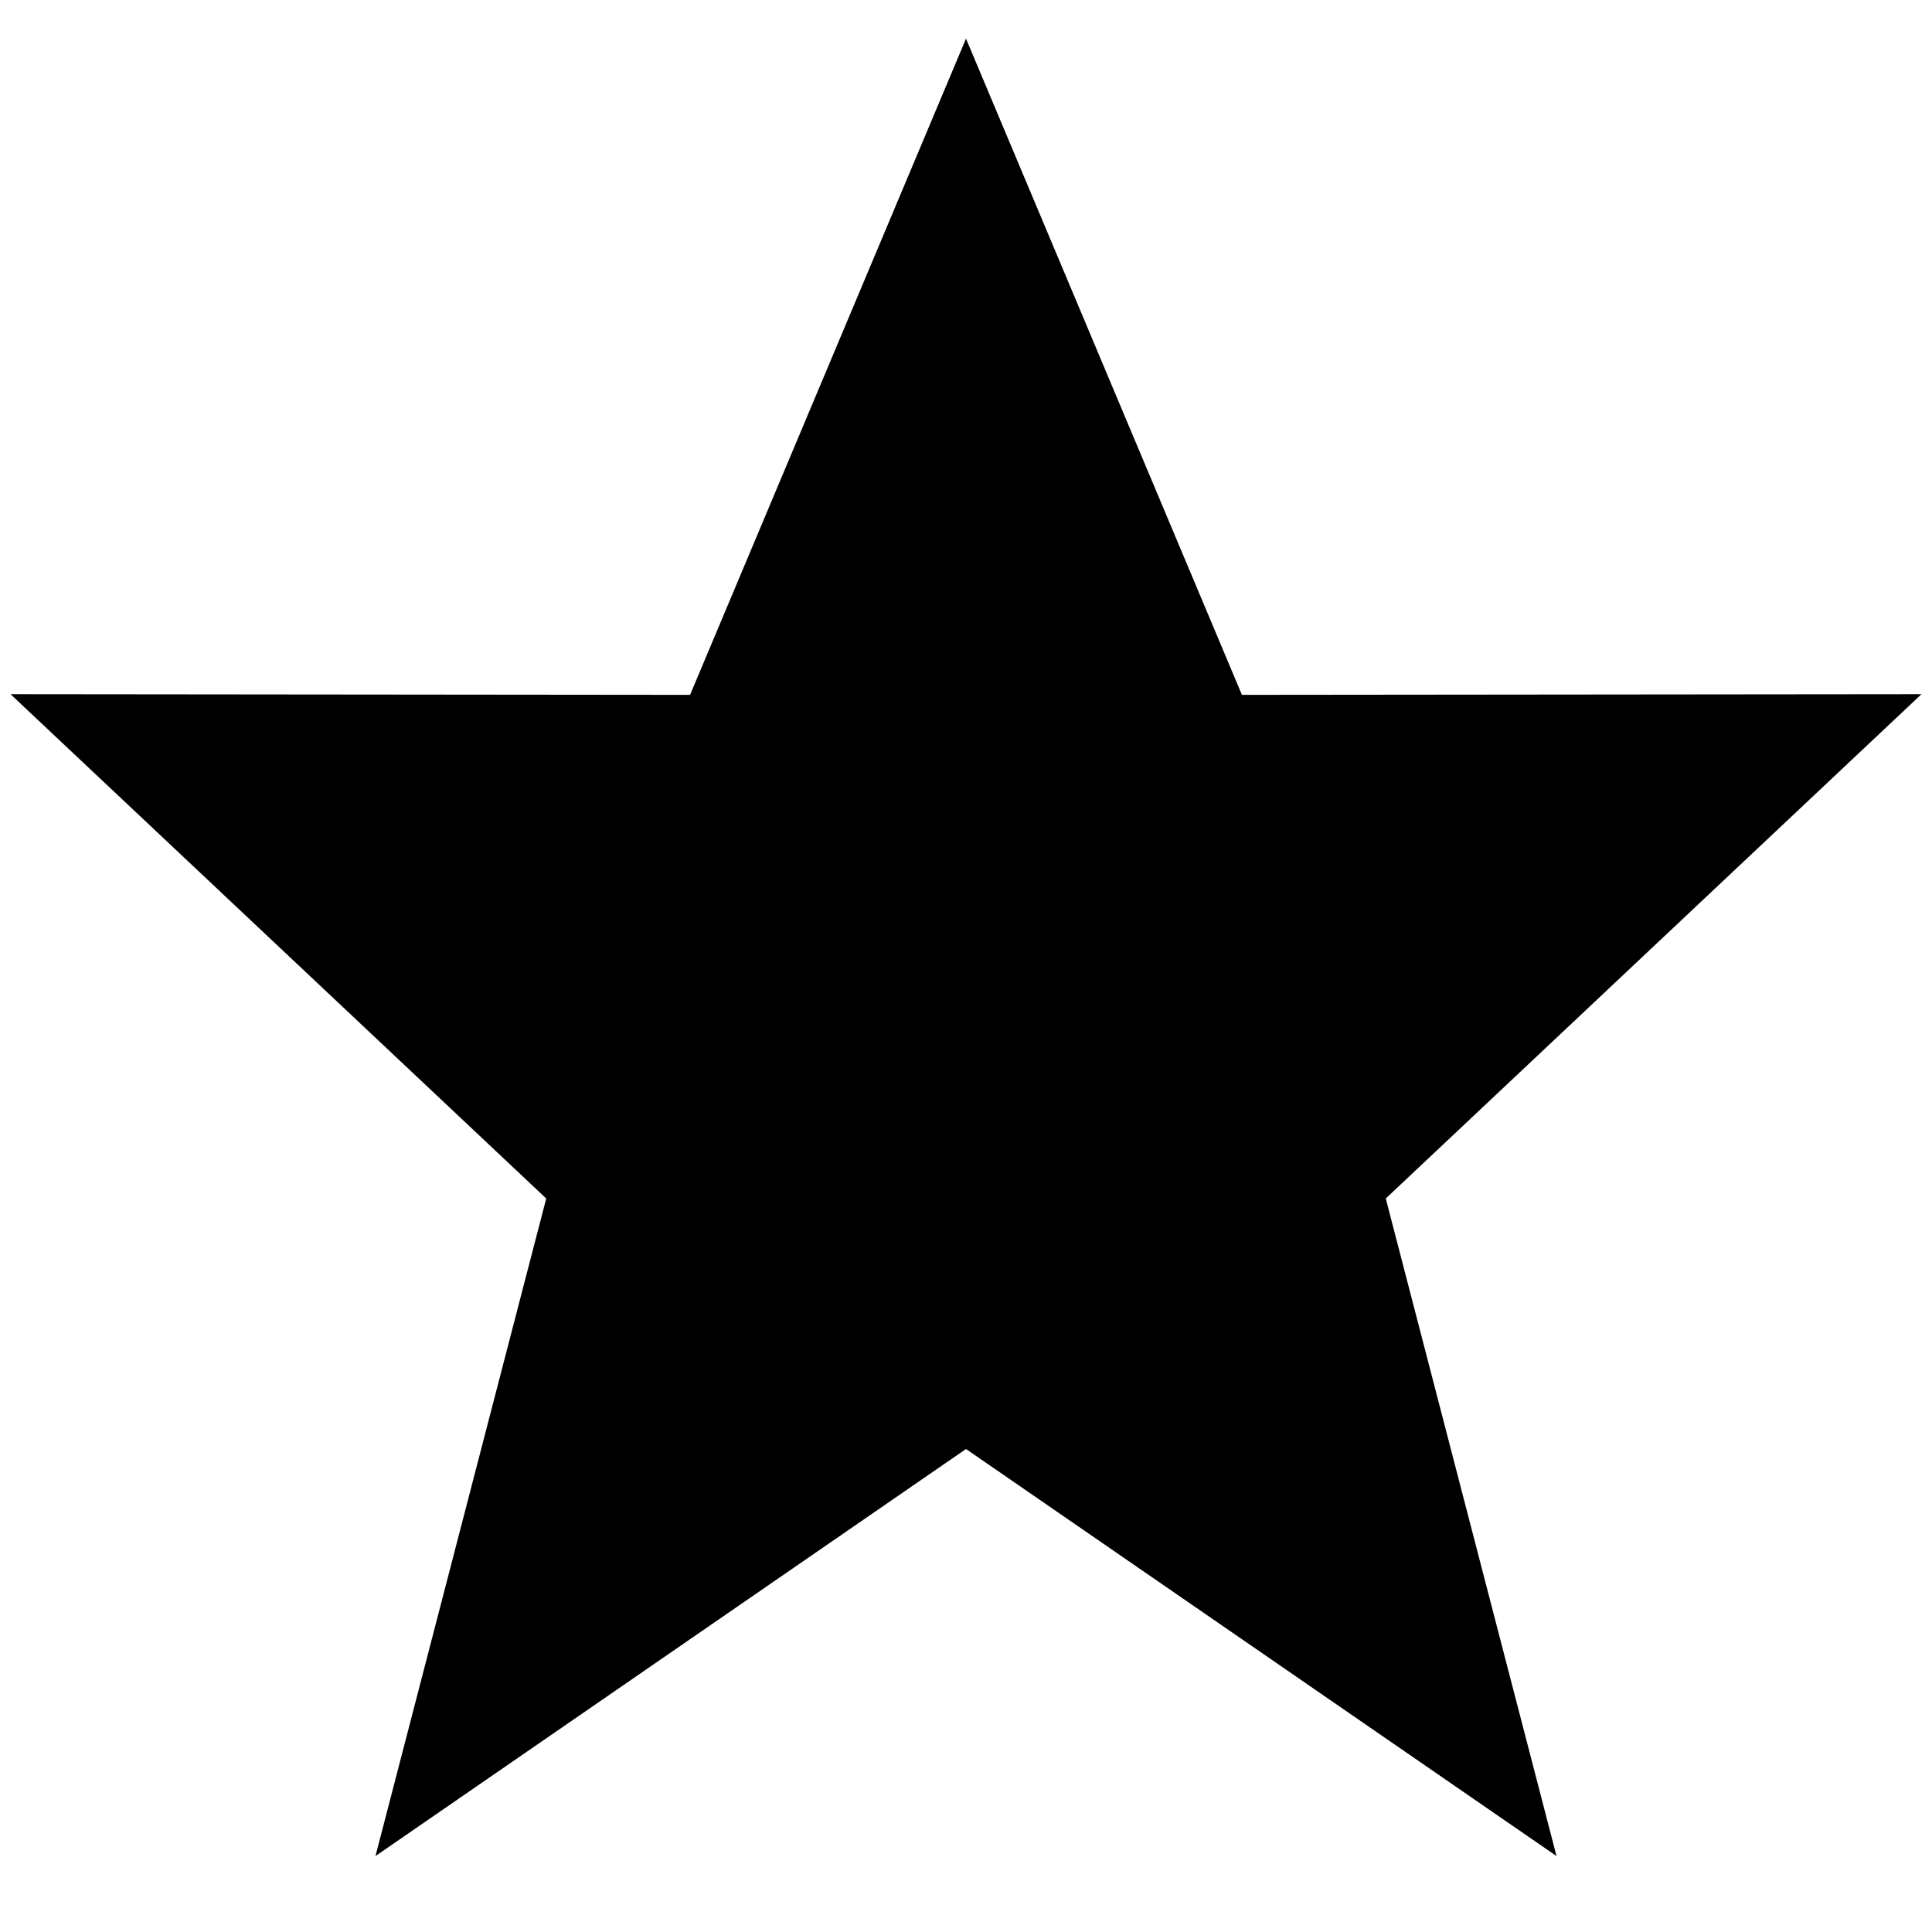 <?xml version="1.0" encoding="UTF-8" standalone="no"?>
<svg width="100px" height="100px" viewBox="0 0 100 100" version="1.1" xmlns="http://www.w3.org/2000/svg" xmlns:xlink="http://www.w3.org/1999/xlink" xmlns:sketch="http://www.bohemiancoding.com/sketch/ns">
    <g id="Page-1" stroke="none" stroke-width="1" fill="none" fill-rule="evenodd" sketch:type="MSPage">
        <g id="star" sketch:type="MSArtboardGroup" fill="#000000">
            <polygon id="Star-1" sketch:type="MSShapeGroup" points="50 75 19.435 96.069 28.273 62.034 0.545 35.931 35.718 35.966 50 2 64.282 35.966 99.455 35.931 71.727 62.034 80.565 96.069 "></polygon>
        </g>
    </g>
</svg>
